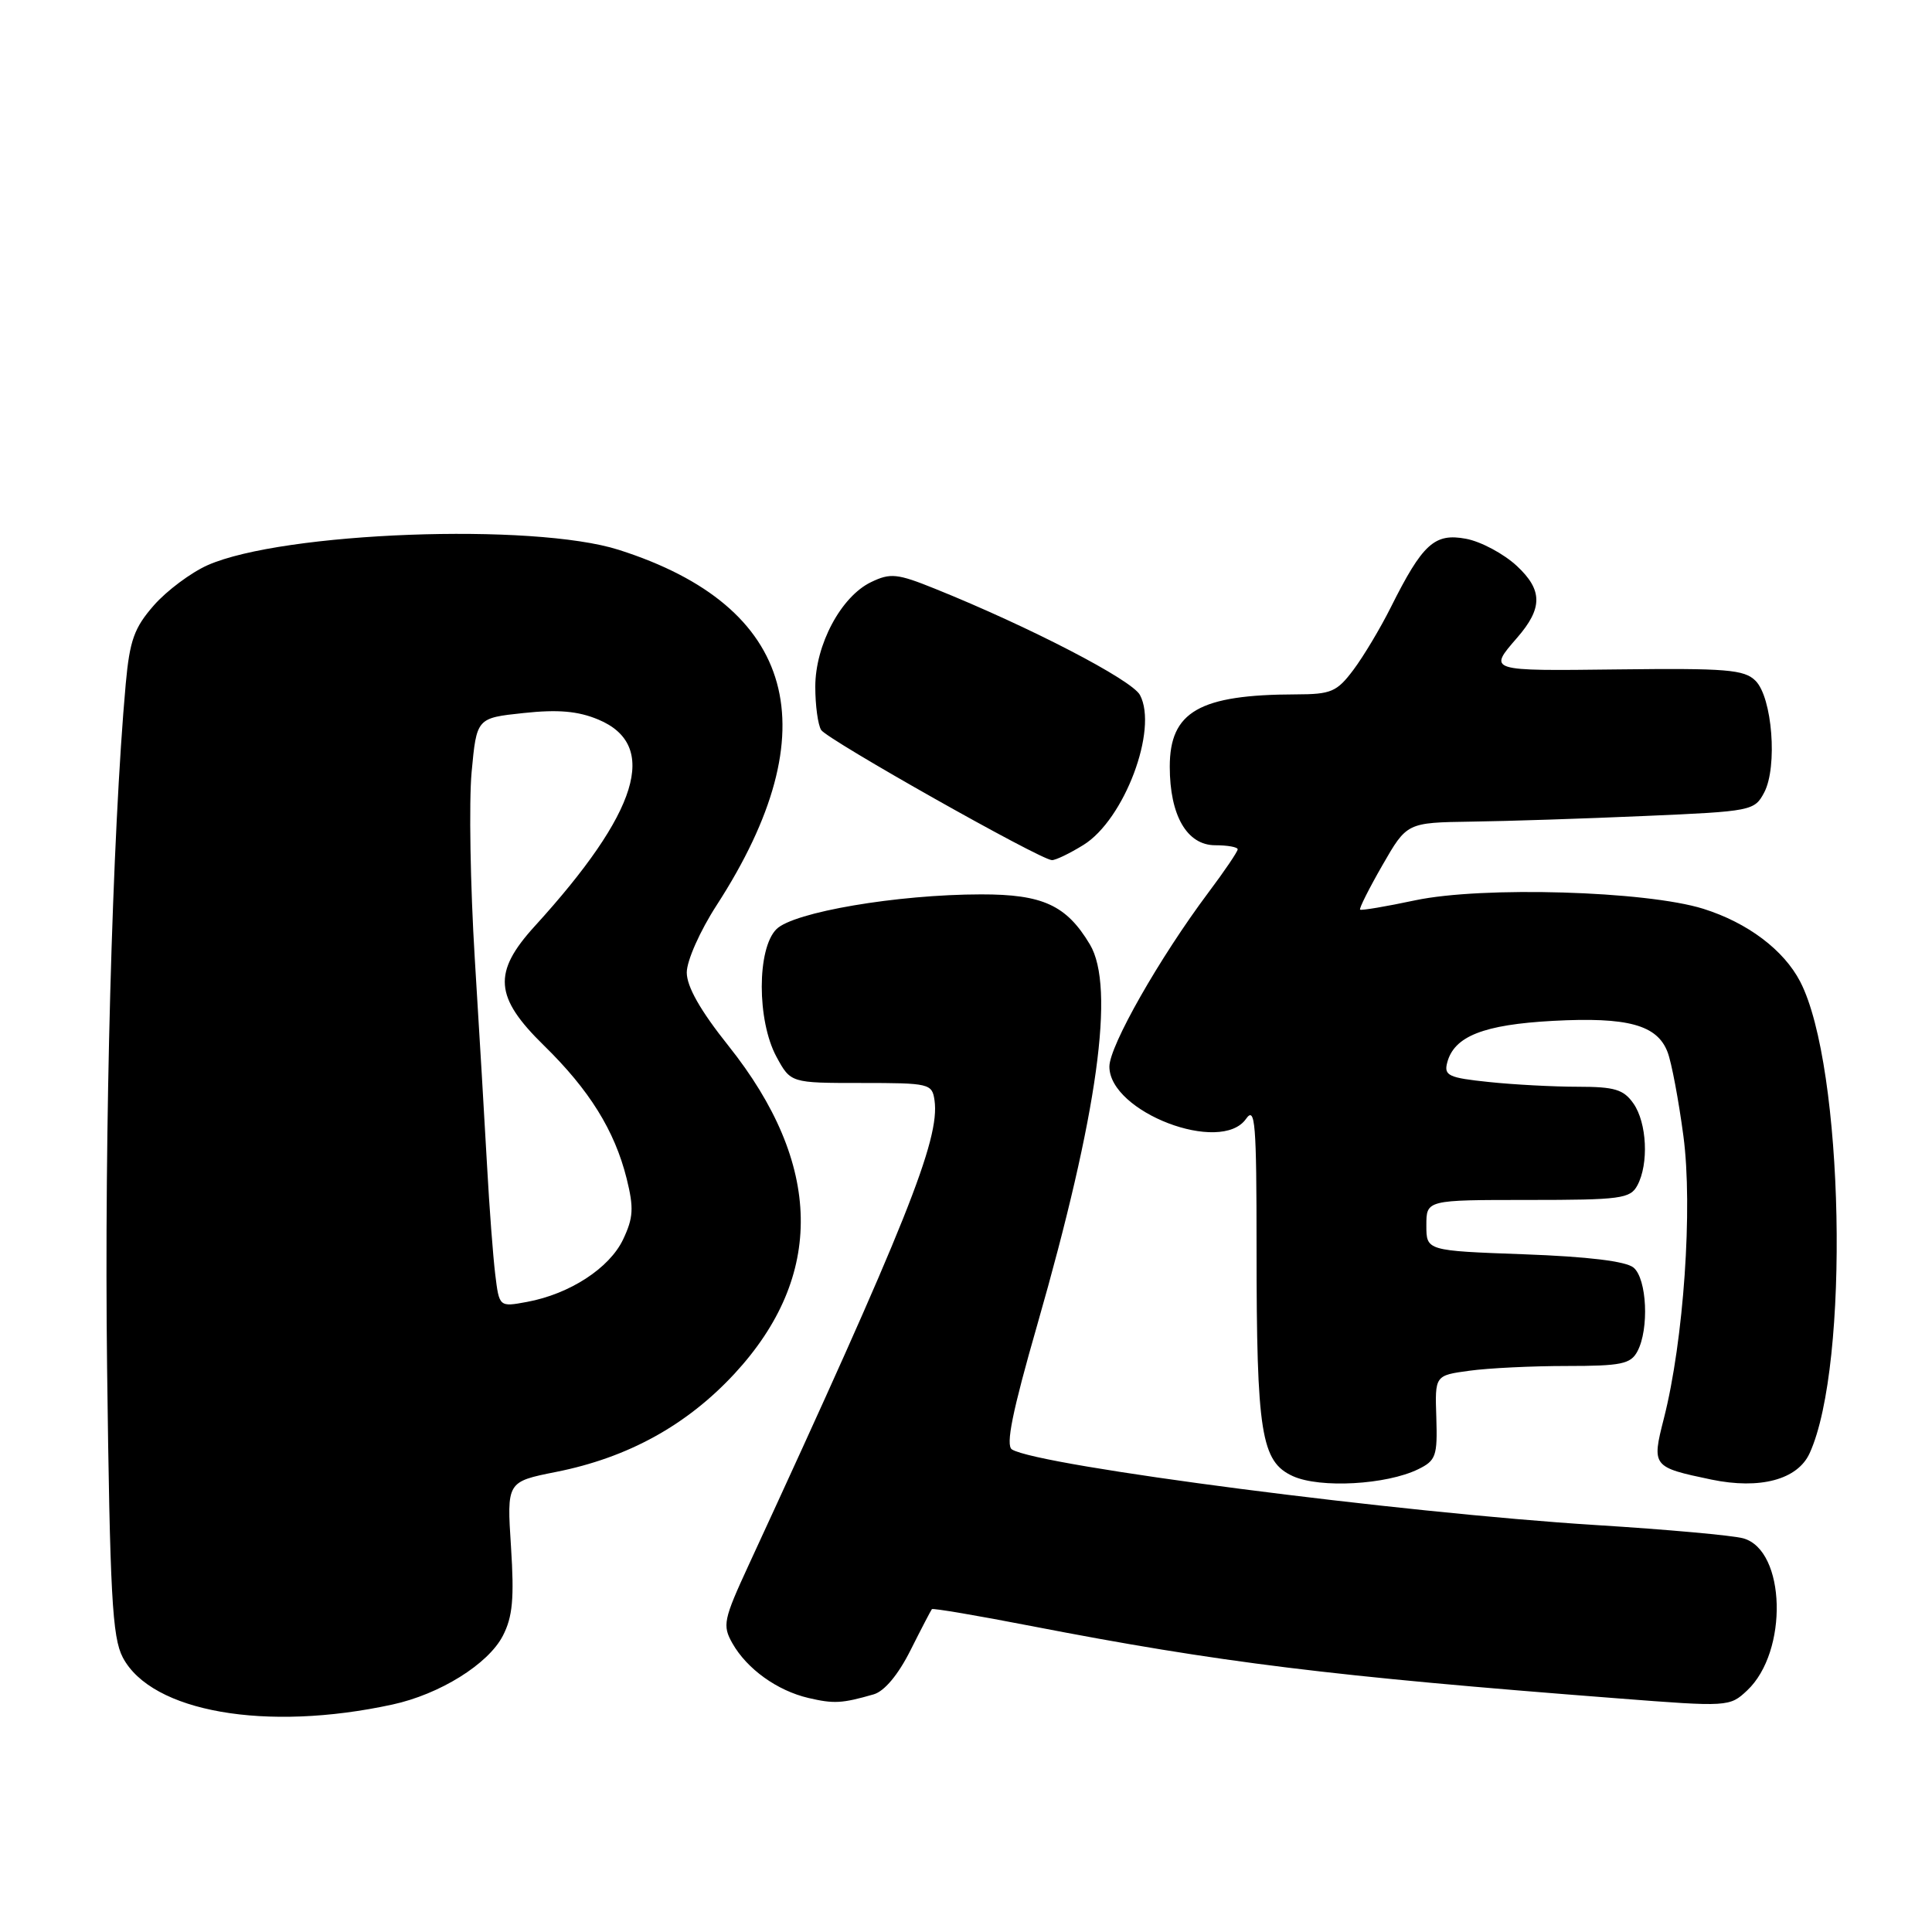 <?xml version="1.0" encoding="UTF-8" standalone="no"?>
<!DOCTYPE svg PUBLIC "-//W3C//DTD SVG 1.1//EN" "http://www.w3.org/Graphics/SVG/1.1/DTD/svg11.dtd" >
<svg xmlns="http://www.w3.org/2000/svg" xmlns:xlink="http://www.w3.org/1999/xlink" version="1.1" viewBox="0 0 256 256">
 <g >
 <path fill="currentColor"
d=" M 52.00 225.86 C 58.27 224.50 64.69 220.51 66.63 216.75 C 67.93 214.23 68.15 211.80 67.71 204.96 C 67.15 196.34 67.15 196.34 73.67 195.04 C 83.20 193.15 90.99 188.86 97.32 182.03 C 109.30 169.08 109.03 154.27 96.52 138.57 C 92.80 133.91 91.00 130.73 91.00 128.86 C 91.00 127.30 92.76 123.34 94.97 119.93 C 110.01 96.66 105.51 80.35 82.00 72.86 C 70.66 69.24 37.49 70.48 27.51 74.89 C 25.31 75.87 22.10 78.26 20.39 80.21 C 17.78 83.19 17.19 84.84 16.66 90.62 C 14.87 110.45 13.80 149.91 14.19 181.22 C 14.57 211.38 14.87 216.95 16.27 219.62 C 20.08 226.85 35.25 229.50 52.00 225.86 Z  M 115.77 224.51 C 117.19 224.10 119.02 221.91 120.64 218.68 C 122.07 215.83 123.35 213.38 123.48 213.22 C 123.61 213.07 129.52 214.07 136.61 215.45 C 161.60 220.29 176.31 222.11 214.33 225.04 C 229.01 226.18 229.19 226.17 231.51 223.99 C 236.98 218.85 236.64 205.43 231.00 203.84 C 229.62 203.45 220.85 202.66 211.50 202.08 C 185.56 200.46 137.66 194.26 134.09 192.06 C 133.23 191.52 134.14 187.04 137.45 175.52 C 145.46 147.59 147.79 130.80 144.42 125.15 C 141.31 119.94 138.17 118.50 130.00 118.51 C 118.88 118.52 105.14 120.86 102.88 123.12 C 100.29 125.71 100.29 135.22 102.88 140.02 C 104.77 143.50 104.77 143.50 114.13 143.50 C 123.16 143.50 123.51 143.58 123.83 145.81 C 124.56 150.97 120.11 162.09 99.22 207.34 C 95.86 214.62 95.70 215.37 97.05 217.75 C 98.98 221.15 102.98 224.02 107.12 224.99 C 110.51 225.78 111.56 225.72 115.77 224.51 Z  M 187.92 194.68 C 190.27 193.53 190.48 192.93 190.32 187.84 C 190.13 182.25 190.13 182.25 194.70 181.63 C 197.22 181.28 203.03 181.00 207.60 181.00 C 214.81 181.00 216.07 180.74 216.96 179.07 C 218.54 176.12 218.23 169.44 216.45 167.96 C 215.43 167.12 210.41 166.51 201.95 166.20 C 189.00 165.73 189.00 165.73 189.00 162.37 C 189.00 159.00 189.00 159.00 202.46 159.00 C 214.75 159.00 216.02 158.83 216.96 157.07 C 218.49 154.22 218.23 148.77 216.44 146.22 C 215.14 144.36 213.95 144.00 209.09 144.00 C 205.90 144.00 200.58 143.72 197.27 143.37 C 191.96 142.82 191.31 142.52 191.76 140.81 C 192.67 137.31 196.57 135.77 205.77 135.27 C 215.69 134.74 219.60 135.80 220.97 139.43 C 221.49 140.79 222.43 145.79 223.06 150.53 C 224.32 160.00 223.10 177.67 220.47 187.96 C 218.85 194.31 218.93 194.41 226.76 196.05 C 233.21 197.39 238.20 196.06 239.79 192.55 C 245.13 180.85 244.33 141.28 238.54 130.08 C 236.36 125.87 231.56 122.26 225.70 120.42 C 218.12 118.05 196.42 117.41 187.50 119.30 C 183.65 120.12 180.37 120.67 180.22 120.53 C 180.07 120.39 181.40 117.74 183.18 114.64 C 186.42 109.00 186.42 109.00 194.96 108.87 C 199.66 108.81 210.01 108.47 217.97 108.12 C 232.11 107.51 232.48 107.44 233.77 105.00 C 235.55 101.61 234.84 92.41 232.61 90.20 C 231.12 88.72 228.76 88.53 214.42 88.70 C 197.07 88.91 197.18 88.94 201.03 84.50 C 204.43 80.59 204.42 78.19 201.00 75.00 C 199.27 73.39 196.24 71.76 194.25 71.39 C 190.08 70.61 188.51 72.04 184.28 80.49 C 182.90 83.25 180.68 86.96 179.34 88.75 C 177.14 91.68 176.39 92.00 171.70 92.01 C 158.93 92.04 155.00 94.29 155.00 101.59 C 155.00 108.06 157.28 112.00 161.03 112.00 C 162.66 112.00 164.00 112.24 164.00 112.54 C 164.00 112.84 162.25 115.43 160.10 118.29 C 153.63 126.94 147.00 138.59 147.00 141.33 C 147.00 147.36 161.78 153.01 165.11 148.25 C 166.32 146.53 166.50 148.80 166.50 165.38 C 166.50 189.92 167.10 193.68 171.32 195.60 C 174.92 197.23 183.71 196.74 187.92 194.68 Z  M 143.56 111.96 C 148.97 108.62 153.48 96.64 151.05 92.09 C 149.97 90.08 136.45 83.07 123.89 78.01 C 118.89 75.99 117.98 75.90 115.43 77.13 C 111.45 79.03 108.03 85.44 108.03 91.00 C 108.03 93.47 108.38 96.05 108.81 96.73 C 109.63 98.01 137.84 113.93 139.38 113.97 C 139.87 113.99 141.75 113.08 143.56 111.96 Z  M 65.62 168.85 C 65.33 166.46 64.84 160.00 64.54 154.50 C 64.24 149.00 63.50 136.62 62.91 127.00 C 62.32 117.38 62.13 106.27 62.49 102.32 C 63.16 95.14 63.16 95.14 69.38 94.48 C 73.95 93.99 76.58 94.22 79.27 95.34 C 87.37 98.72 84.64 107.60 70.85 122.73 C 65.26 128.87 65.51 132.12 72.08 138.54 C 78.10 144.43 81.44 149.80 83.03 156.15 C 84.00 160.06 83.93 161.35 82.56 164.24 C 80.75 168.04 75.50 171.46 69.83 172.51 C 66.15 173.19 66.15 173.19 65.62 168.85 Z "/>
</g>
</svg>